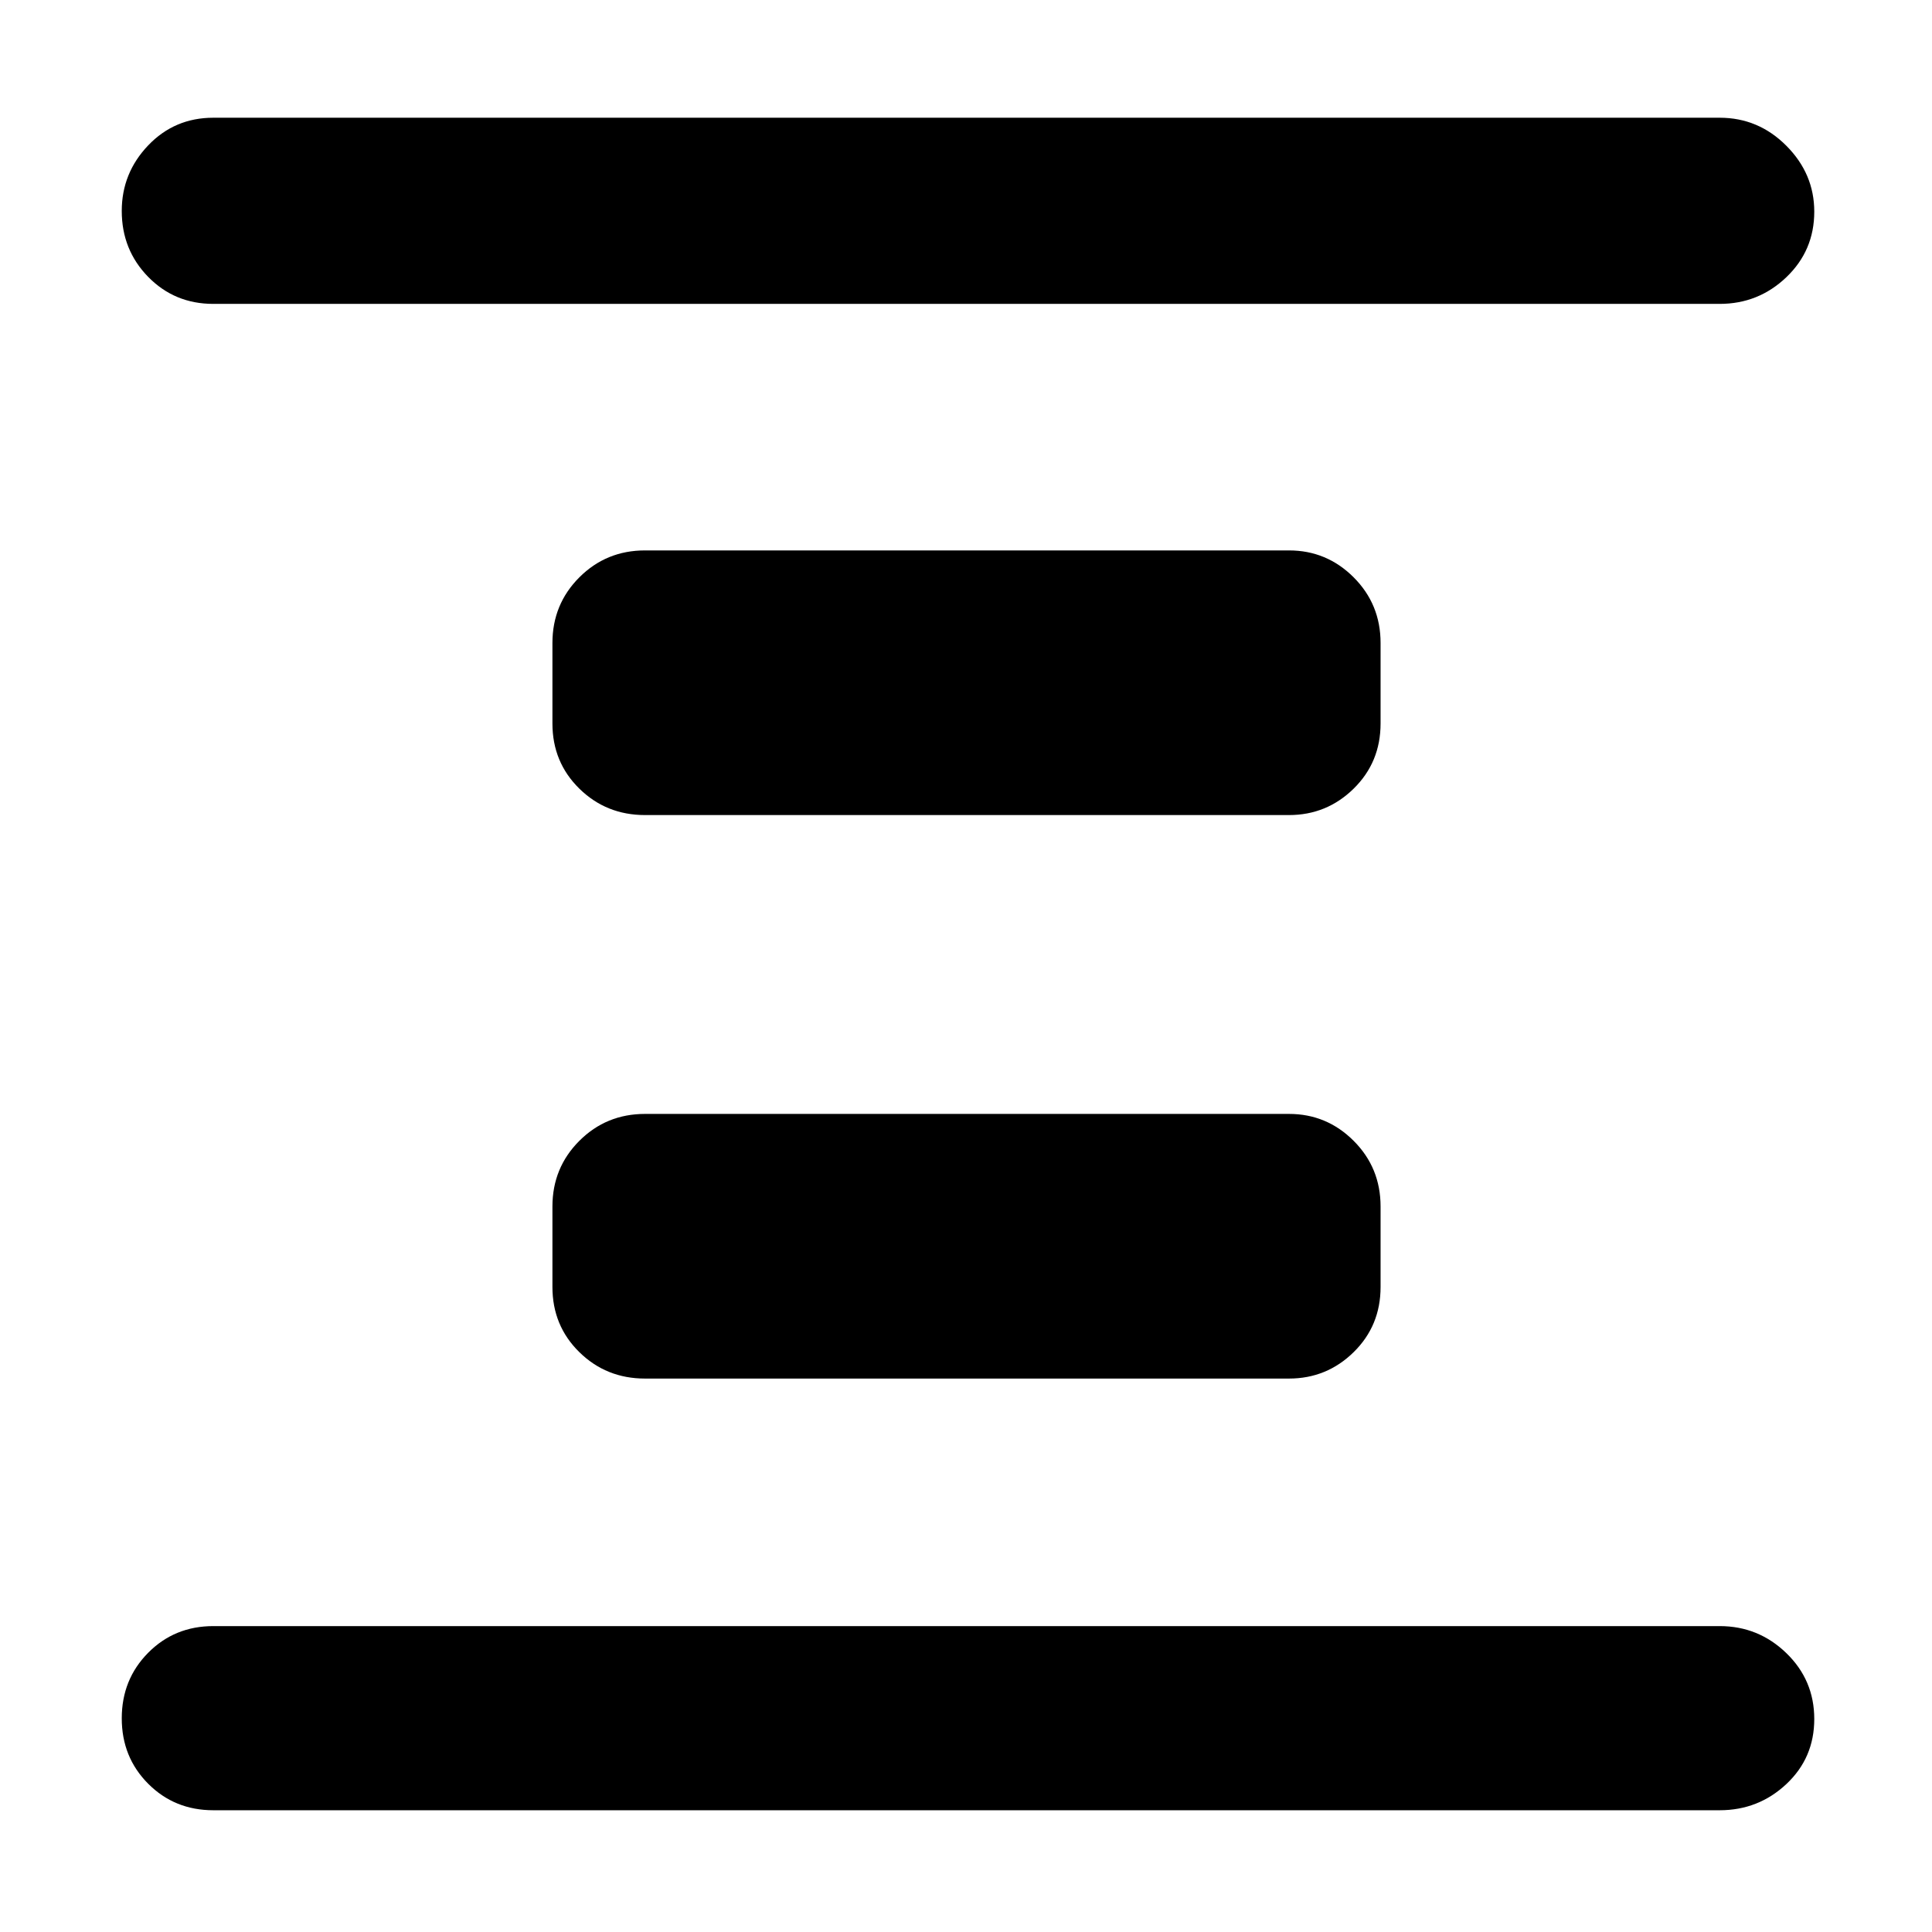 <svg xmlns="http://www.w3.org/2000/svg" height="48" viewBox="0 96 960 960" width="48"><path d="M320.5 781q-19.25 0-32.625-13.125T274.5 735.5v-40q0-19.25 13.375-32.625T320.5 649.5h320q18.75 0 32.125 13.375T686 695.5v40q0 19.25-13.375 32.375T640.5 781h-320Zm0-280q-19.25 0-32.625-13.125T274.5 455.5v-40q0-19.25 13.375-32.625T320.5 369.5h320q18.75 0 32.125 13.375T686 415.5v40q0 19.25-13.375 32.375T640.5 501h-320ZM106 995.5q-19.25 0-32.375-13.175-13.125-13.176-13.125-32.5 0-19.325 13.125-32.575Q86.75 904 106 904h748.5q19.25 0 33.125 13.425 13.875 13.426 13.875 32.75 0 19.325-13.875 32.325-13.875 13-33.125 13H106Zm0-748.5q-19.25 0-32.375-13.425Q60.5 220.149 60.5 200.825q0-18.825 13.125-32.575Q86.75 154.5 106 154.5h748.5q19.25 0 33.125 13.925 13.875 13.926 13.875 32.75 0 19.325-13.875 32.575Q873.75 247 854.5 247H106Z"/></svg>